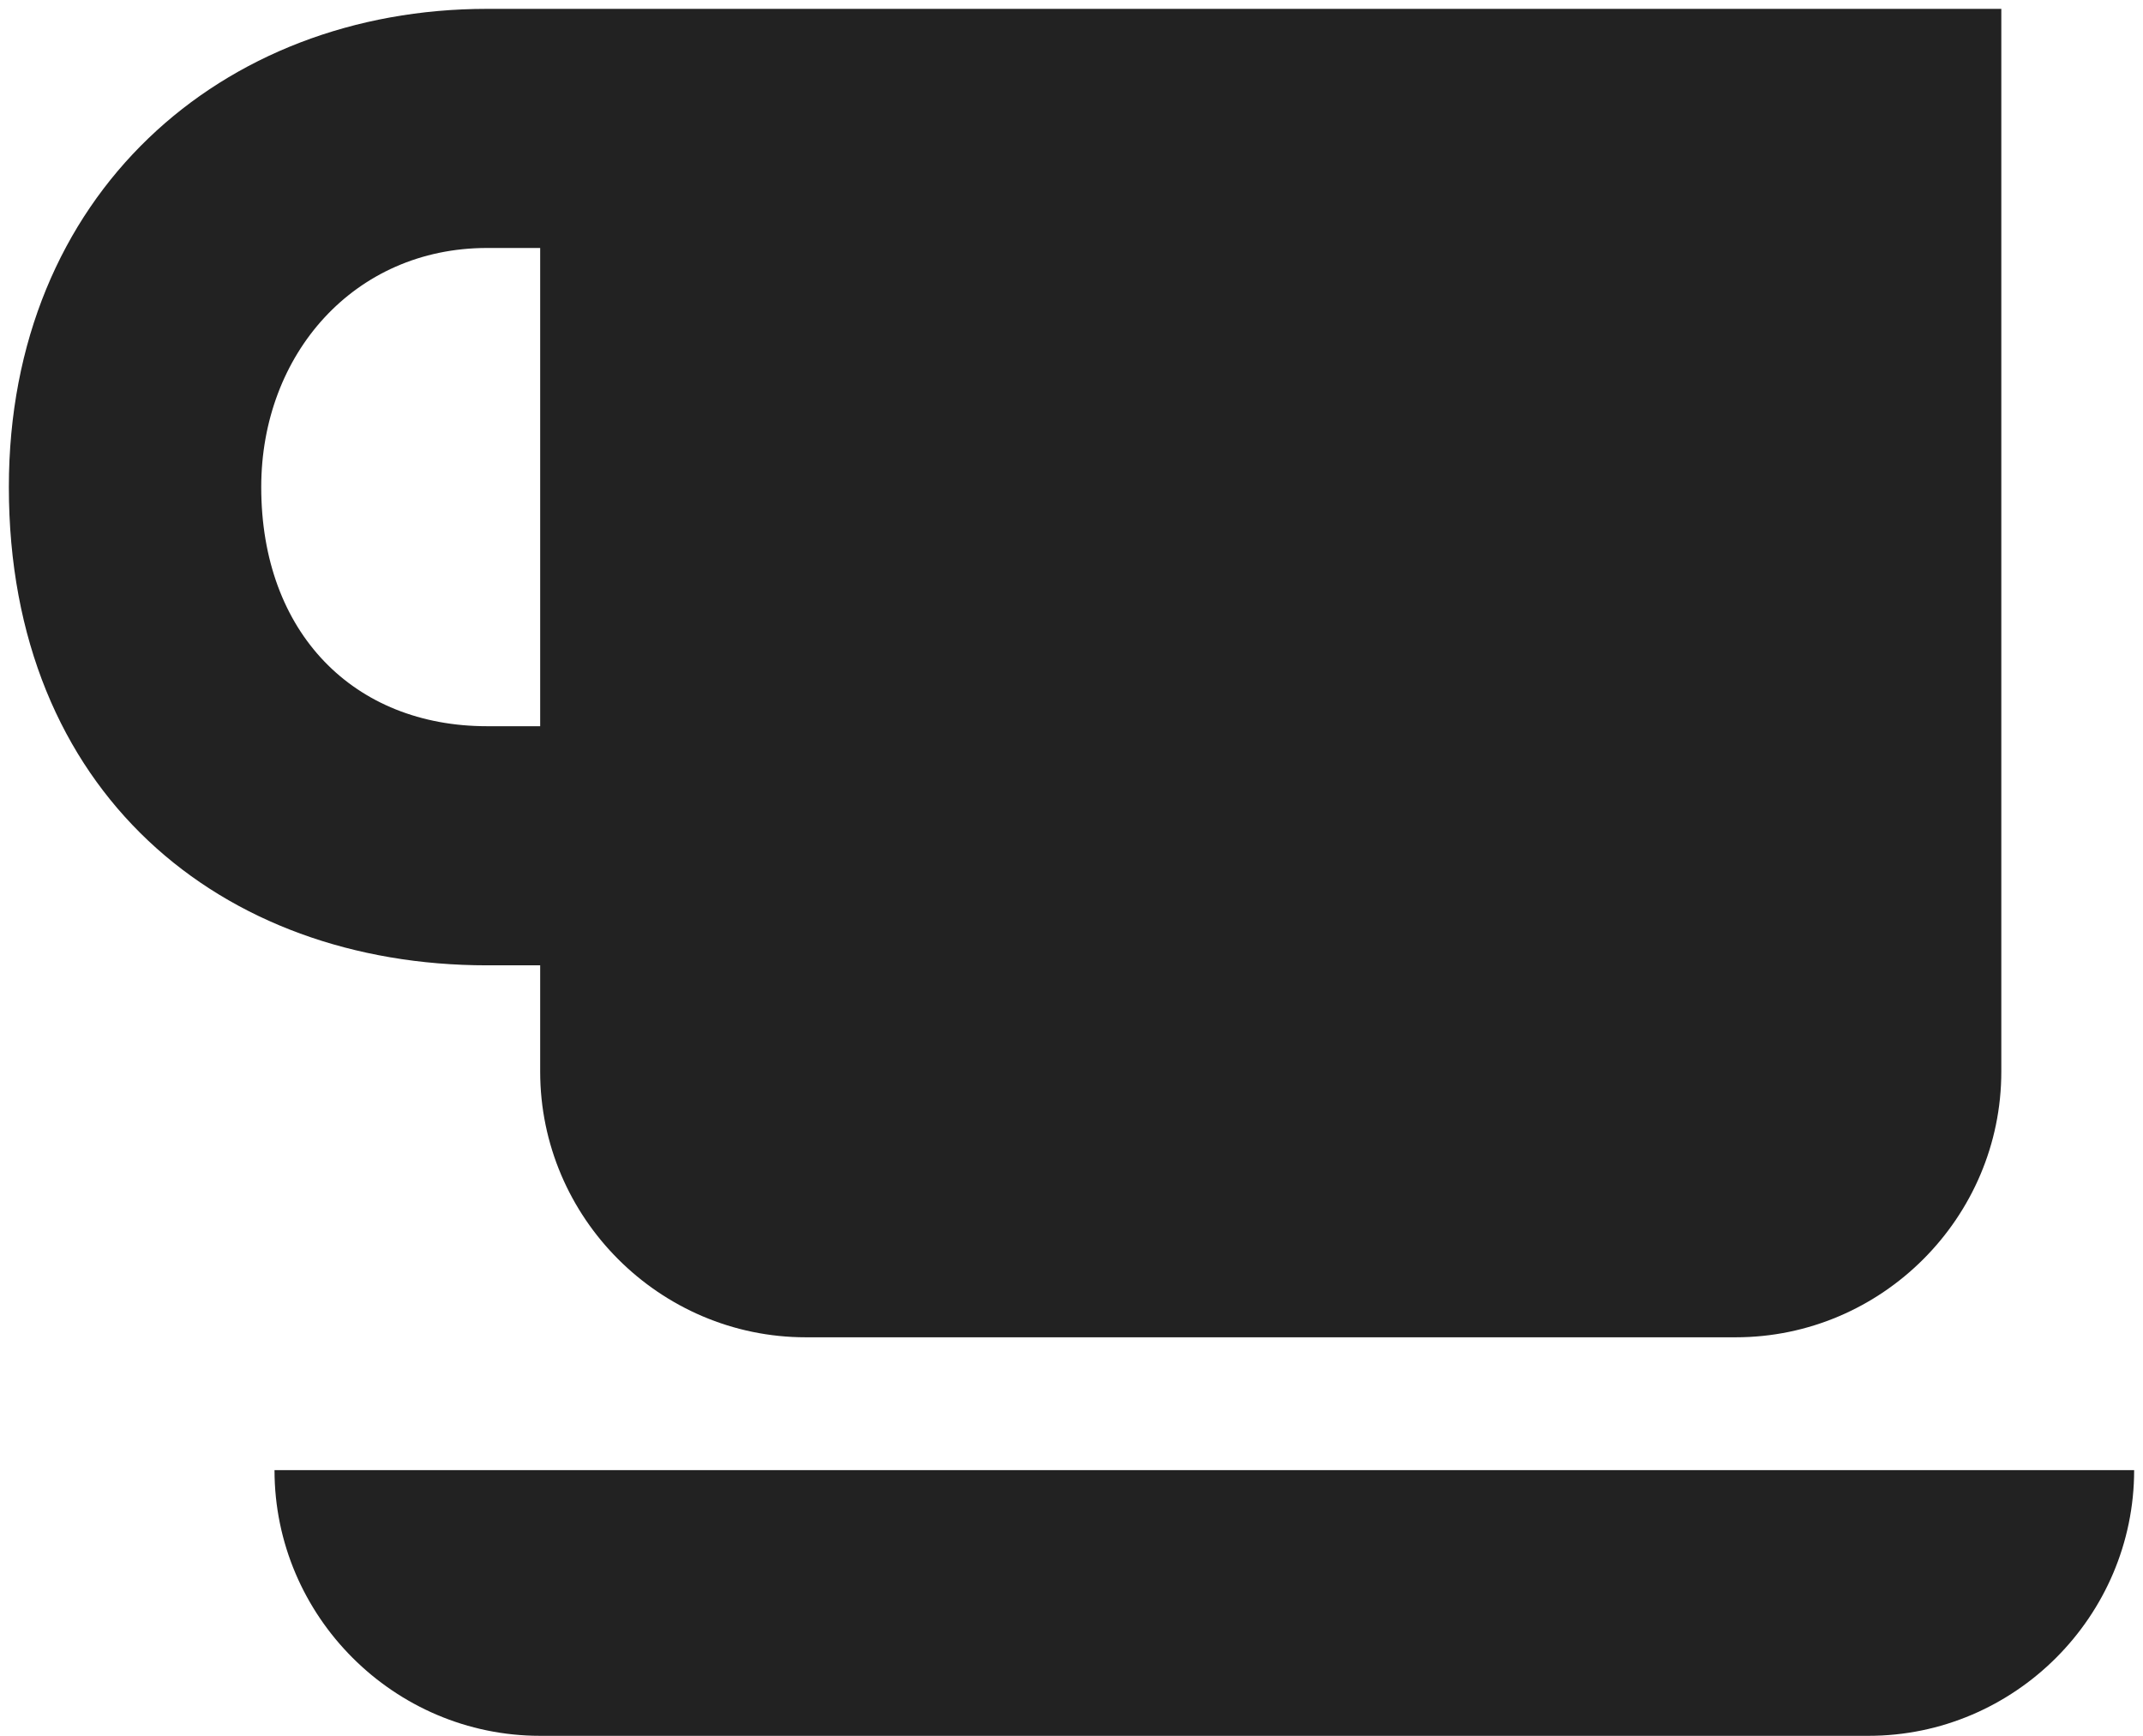 <svg width="121" height="98" viewBox="0 0 121 98" fill="none" xmlns="http://www.w3.org/2000/svg">
<path d="M15.5 83C15.5 91.25 22.25 98 30.5 98H105.5C113.75 98 120.5 91.25 120.5 83H15.5ZM30.5 54.5V60.5C30.5 68.75 37.25 75.5 45.5 75.5H98C106.25 75.5 113 68.75 113 60.5V0.5H27.5C12.5 0.5 0.5 11 0.5 27.5C0.5 44.75 12.5 54.5 27.5 54.5H30.5ZM14.75 27.5C14.75 20 20 14 27.5 14H30.5V41H27.5C20 41 14.75 35.75 14.75 27.5Z" fill="#222222"/>
</svg>
